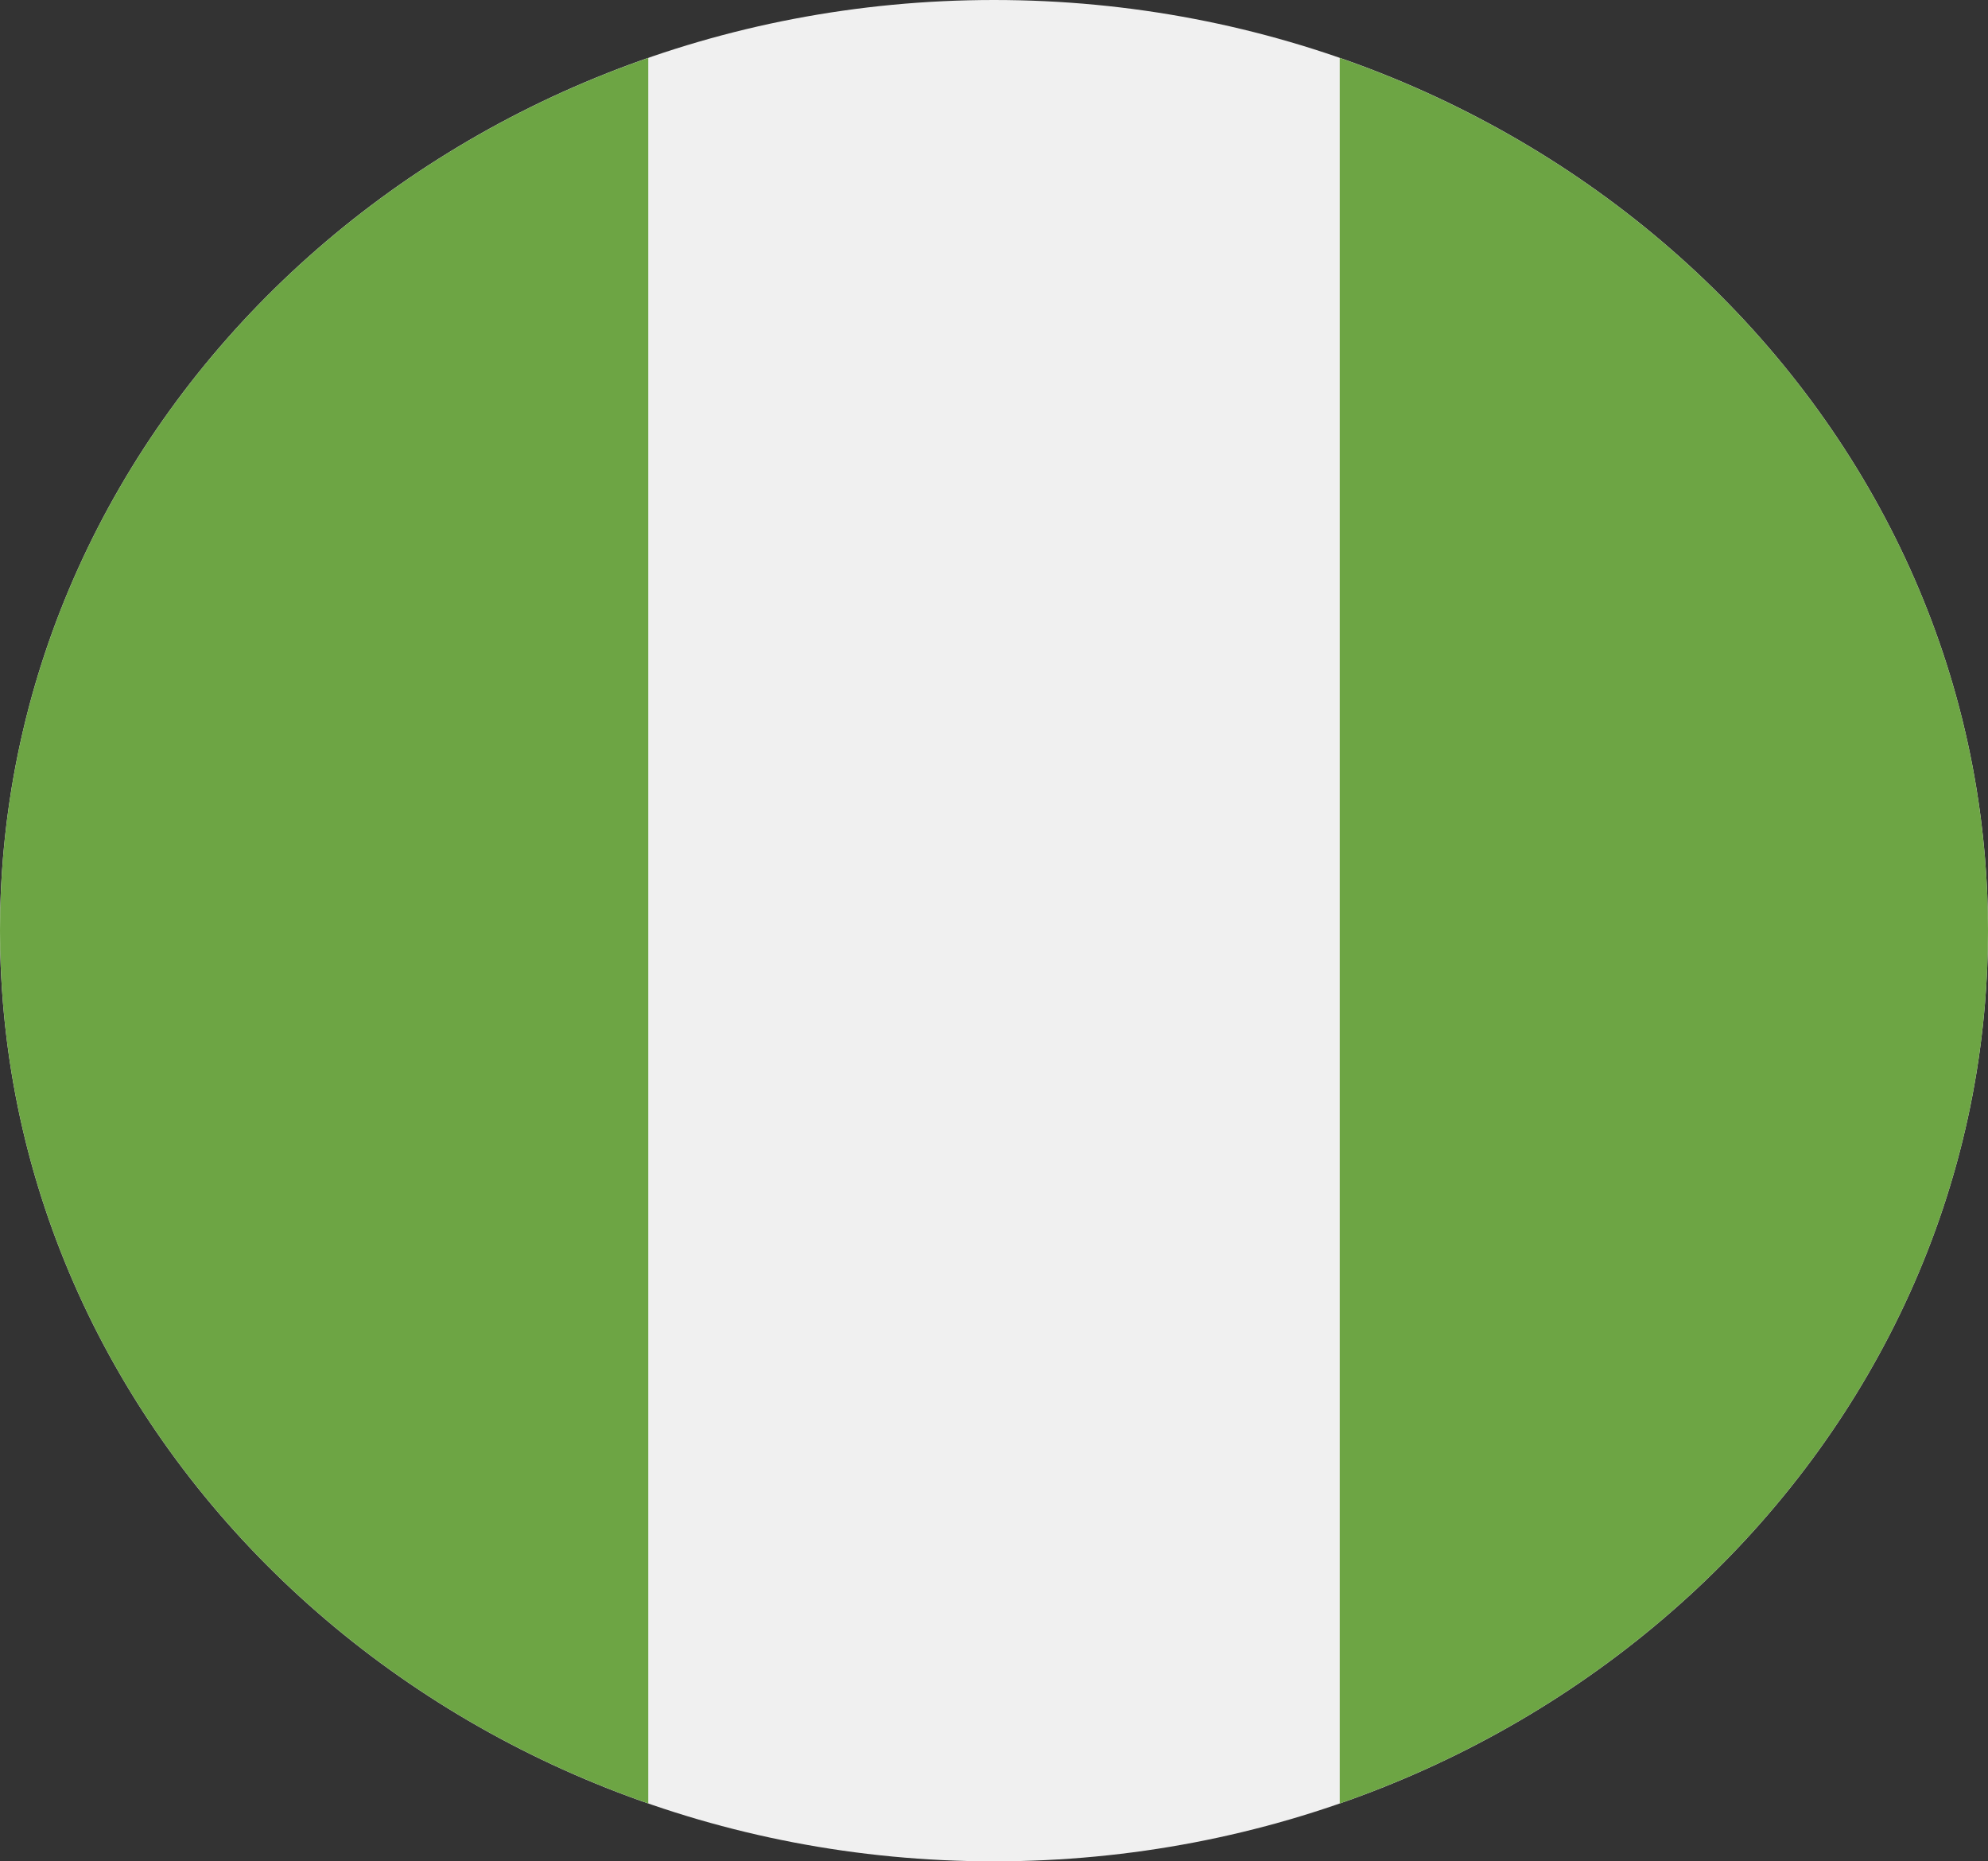 <svg width="47" height="44" viewBox="0 0 47 44" fill="none" xmlns="http://www.w3.org/2000/svg">
<rect x="0" y="0" width="47" height="44" fill="#333333" stroke="none"/>
<g clip-path="url(#clip0_105_2103)">
<path d="M23.5 44C36.479 44 47 34.15 47 22C47 9.85 36.479 0 23.5 0C10.521 0 0 9.85 0 22C0 34.15 10.521 44 23.5 44Z" fill="#F0F0F0"/>
<path d="M0 22C0 31.459 6.377 39.523 15.326 42.632V1.369C6.377 4.477 0 12.541 0 22V22Z" fill="#6DA544"/>
<path d="M47 22C47 12.541 40.623 4.477 31.674 1.369V42.632C40.623 39.523 47 31.459 47 22V22Z" fill="#6DA544"/>
</g>
<defs>
<clipPath id="clip0_105_2103">
<rect width="47" height="44" fill="white"/>
</clipPath>
</defs>
</svg>

